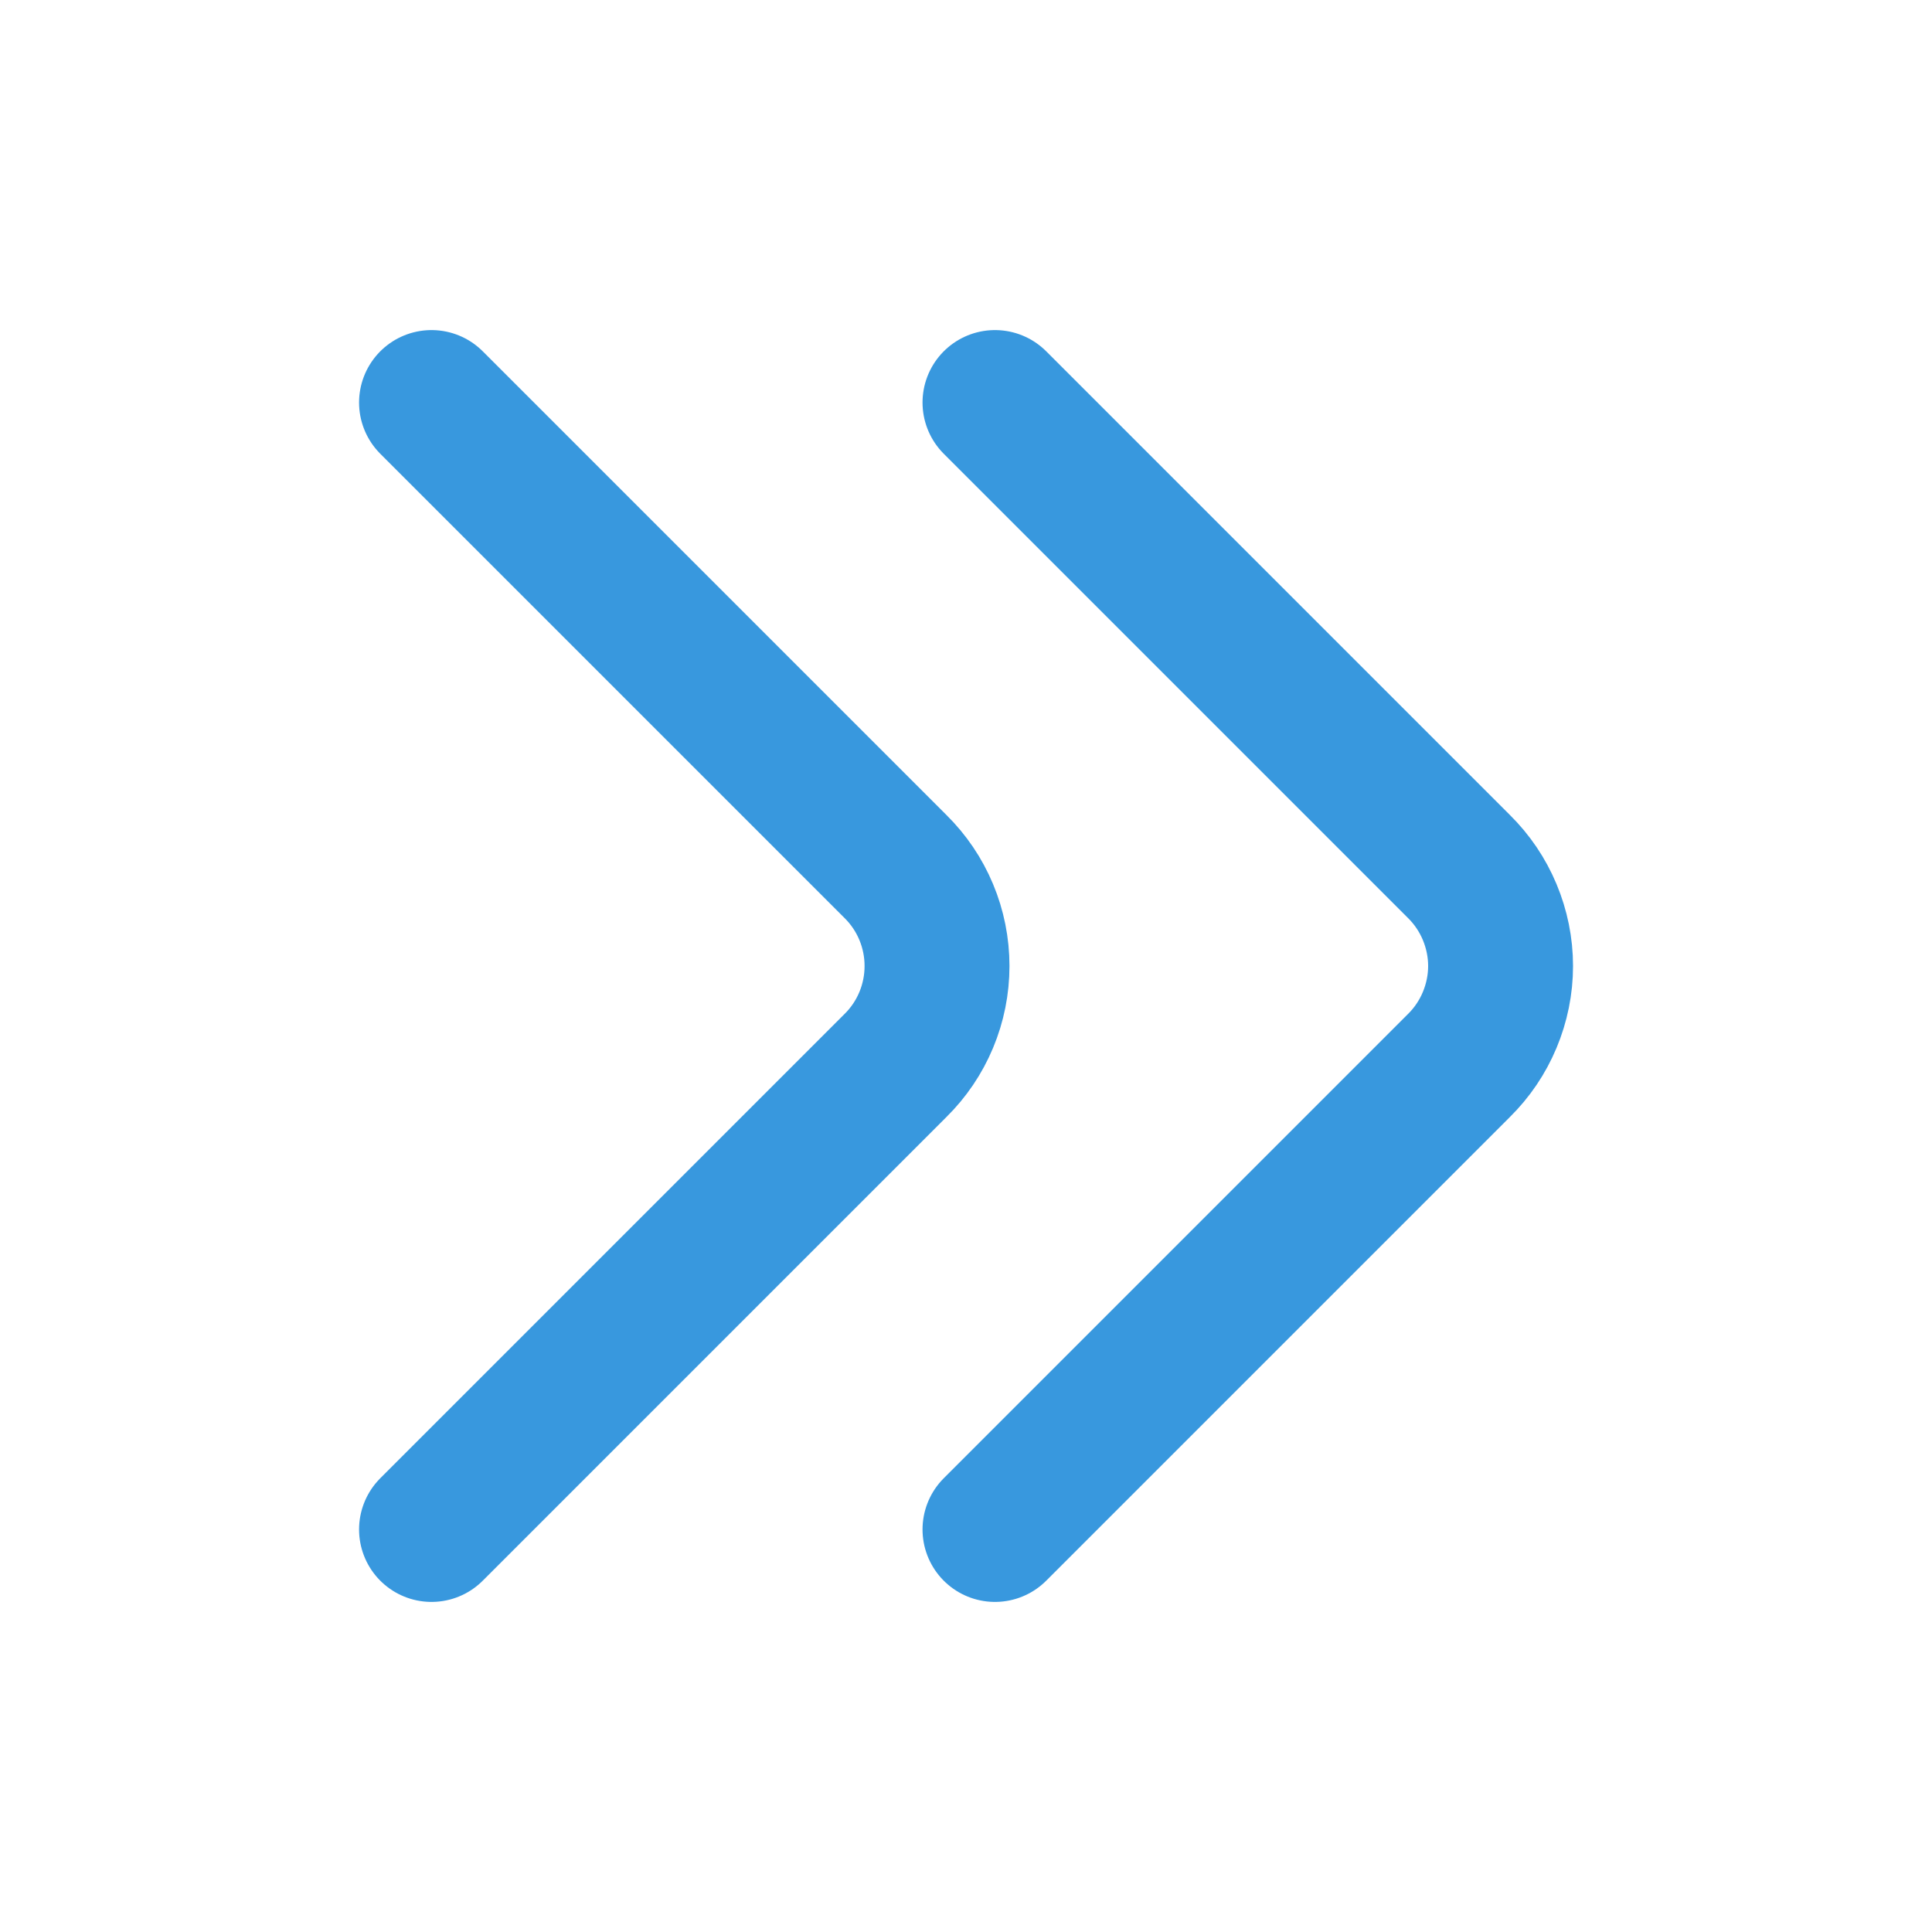 <svg width="20" height="20" viewBox="0 0 20 20" fill="none" xmlns="http://www.w3.org/2000/svg">
<path d="M4.467 15.833L9.269 11.031C9.406 10.896 9.514 10.736 9.588 10.559C9.662 10.382 9.7 10.192 9.7 10C9.7 9.808 9.662 9.618 9.588 9.441C9.514 9.264 9.406 9.104 9.269 8.969L4.467 4.167M10.3 15.833L15.102 11.031C15.239 10.896 15.347 10.736 15.421 10.559C15.495 10.382 15.534 10.192 15.534 10C15.534 9.808 15.495 9.618 15.421 9.441C15.347 9.264 15.239 9.104 15.102 8.969L10.3 4.167" stroke="#3898DE" stroke-width="1.5" stroke-linecap="round" stroke-linejoin="round"/>
</svg>
